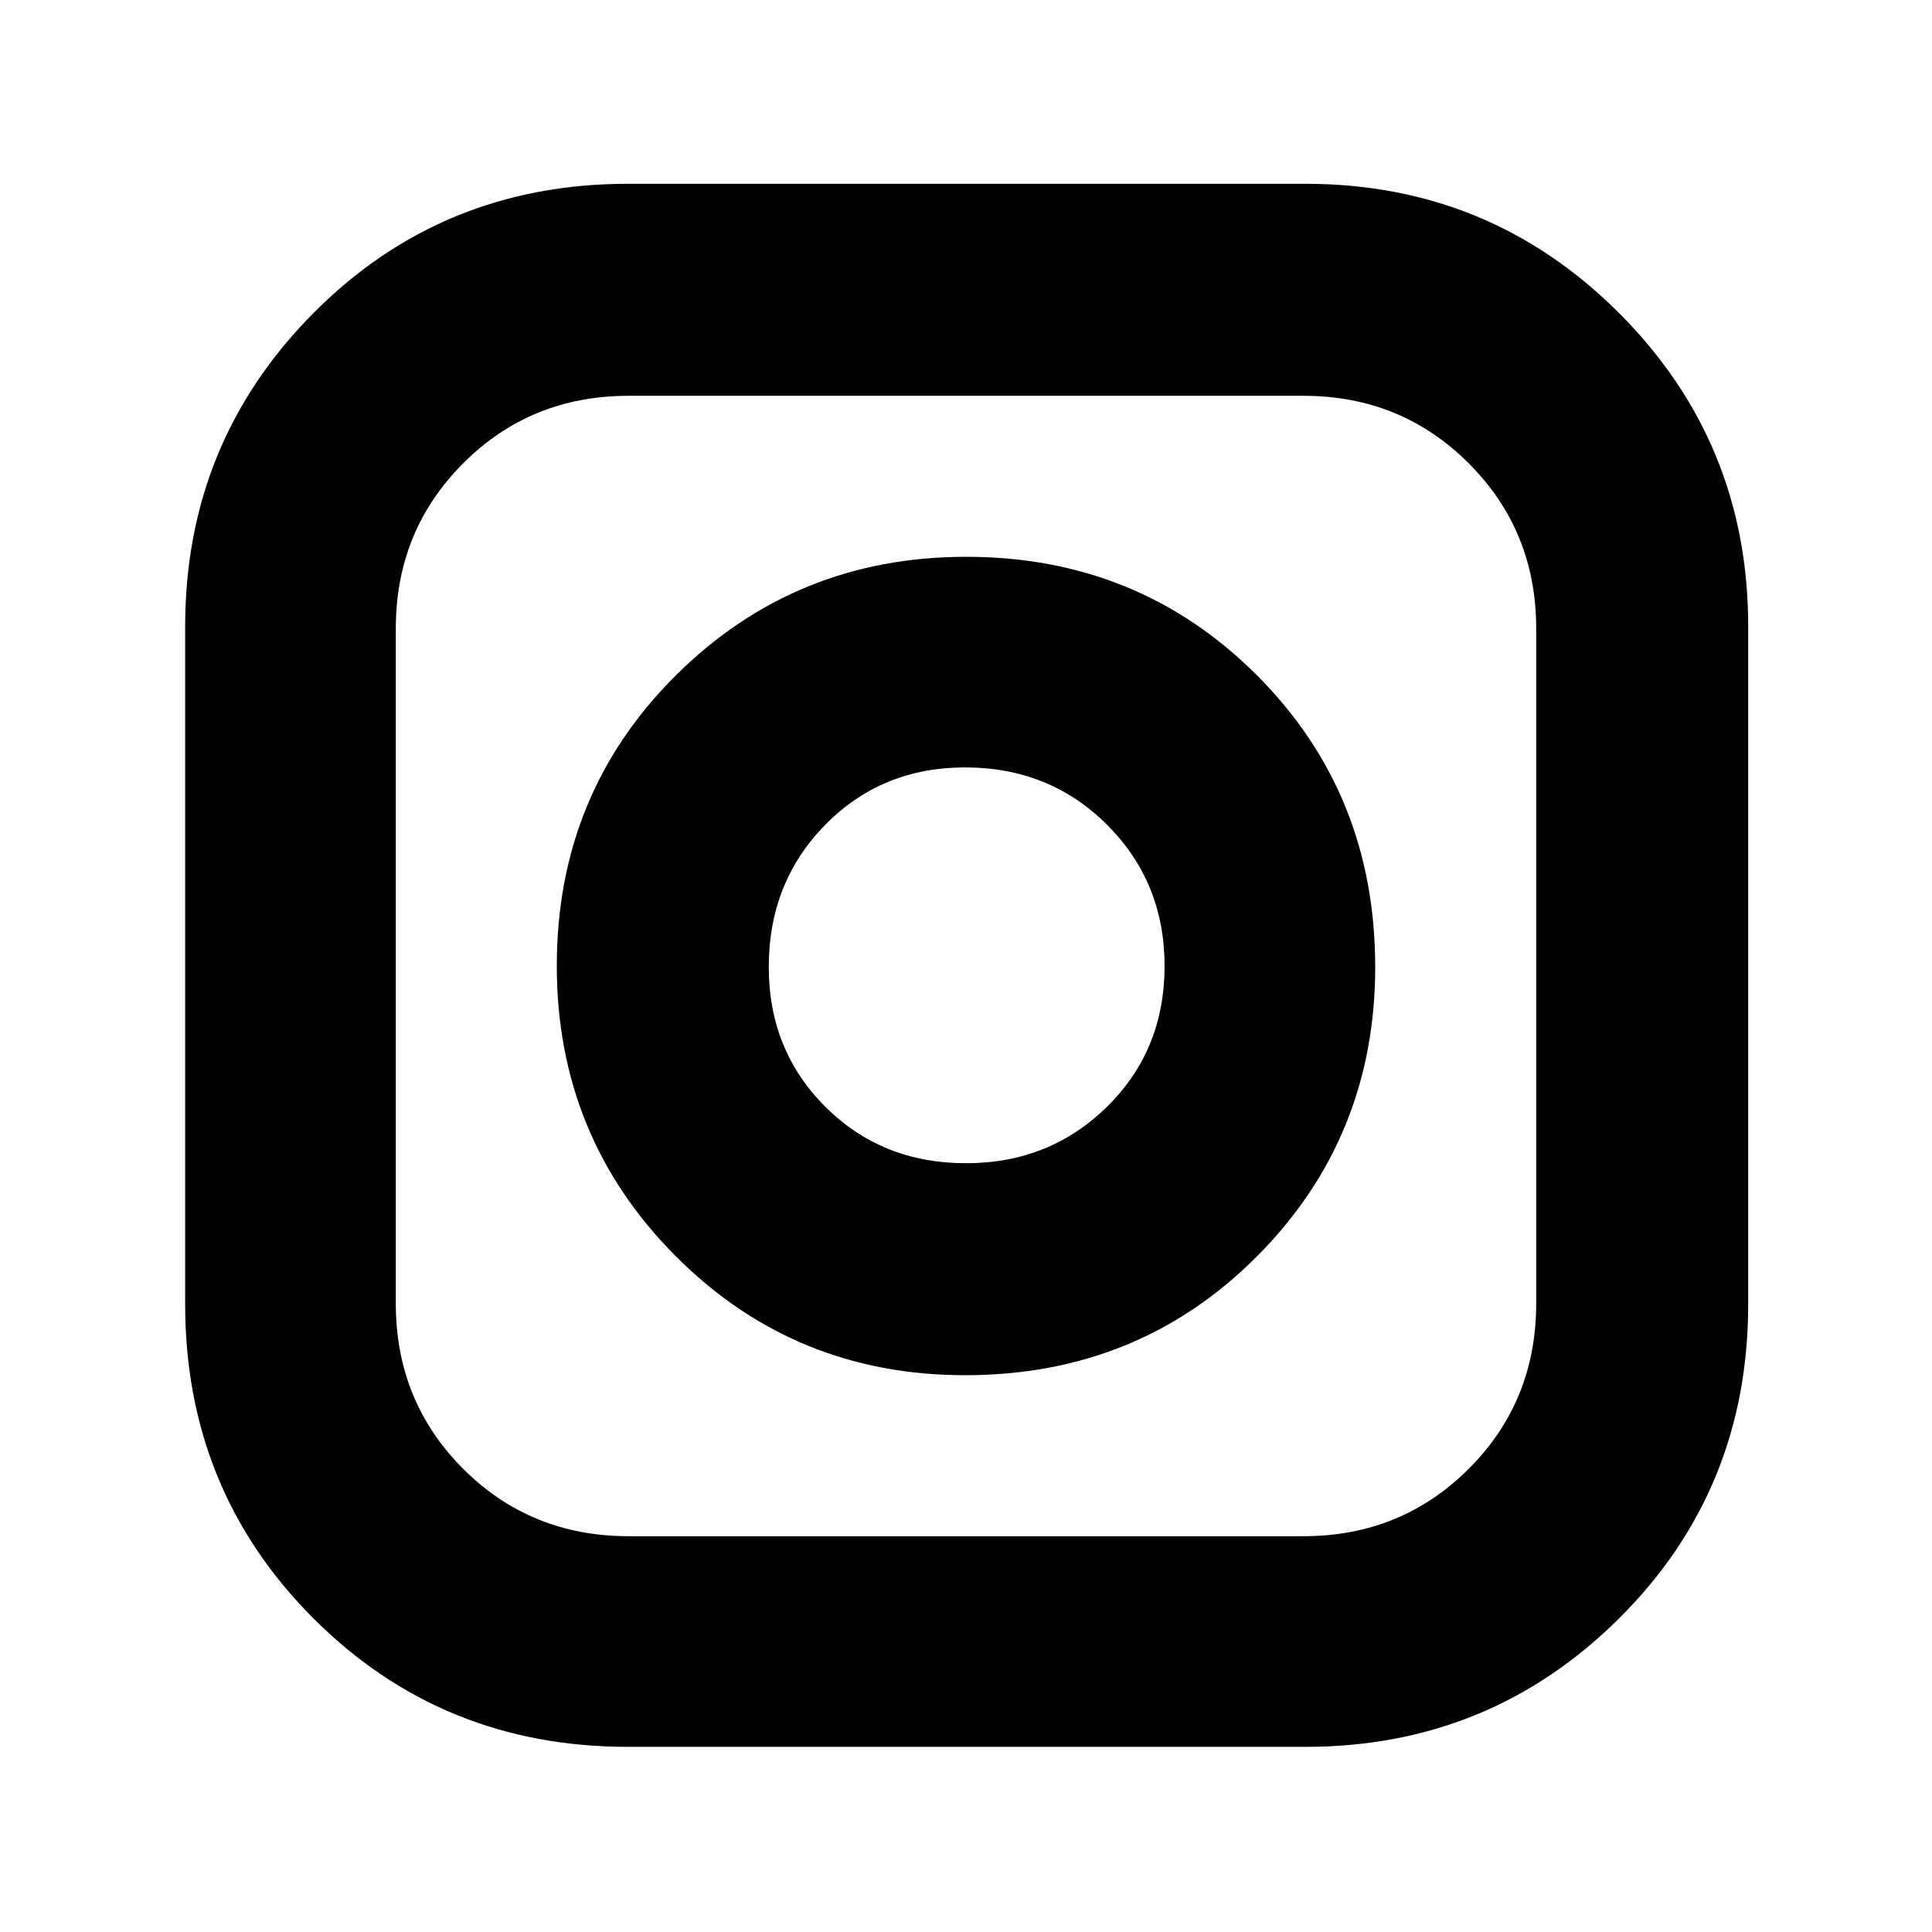 <svg xmlns="http://www.w3.org/2000/svg" height="40" viewBox="0 -960 960 960" width="40"><path d="M312-92q-92.43 0-156.21-63.79Q92-219.57 92-312v-336.67q0-91.6 63.79-155.8 63.78-64.2 156.21-64.2h336.67q91.6 0 155.8 64.2 64.2 64.2 64.2 155.8V-312q0 92.43-64.2 156.21Q740.27-92 648.67-92H312Zm.33-104.67h335.34q48.58 0 82.12-33.48 33.54-33.49 33.54-82.18v-335.34q0-48.58-33.54-82.12-33.54-33.54-82.12-33.54H312.33q-48.69 0-82.18 33.54-33.48 33.54-33.48 82.12v335.34q0 48.69 33.48 82.18 33.49 33.48 82.18 33.48Zm167.22-80q-84.88 0-143.88-59.24-59-59.25-59-144.17 0-85.59 59.24-144.42 59.25-58.83 144.17-58.83 85.59 0 144.42 58.81 58.83 58.82 58.83 144.97 0 84.88-58.81 143.88-58.82 59-144.97 59ZM480-382q41.58 0 70.13-28.12 28.54-28.11 28.54-69.88 0-41.58-28.54-70.13-28.55-28.54-70.63-28.54-41.42 0-69.46 28.54Q382-521.58 382-479.5q0 41.42 28.12 69.46Q438.23-382 480-382Z"/></svg>